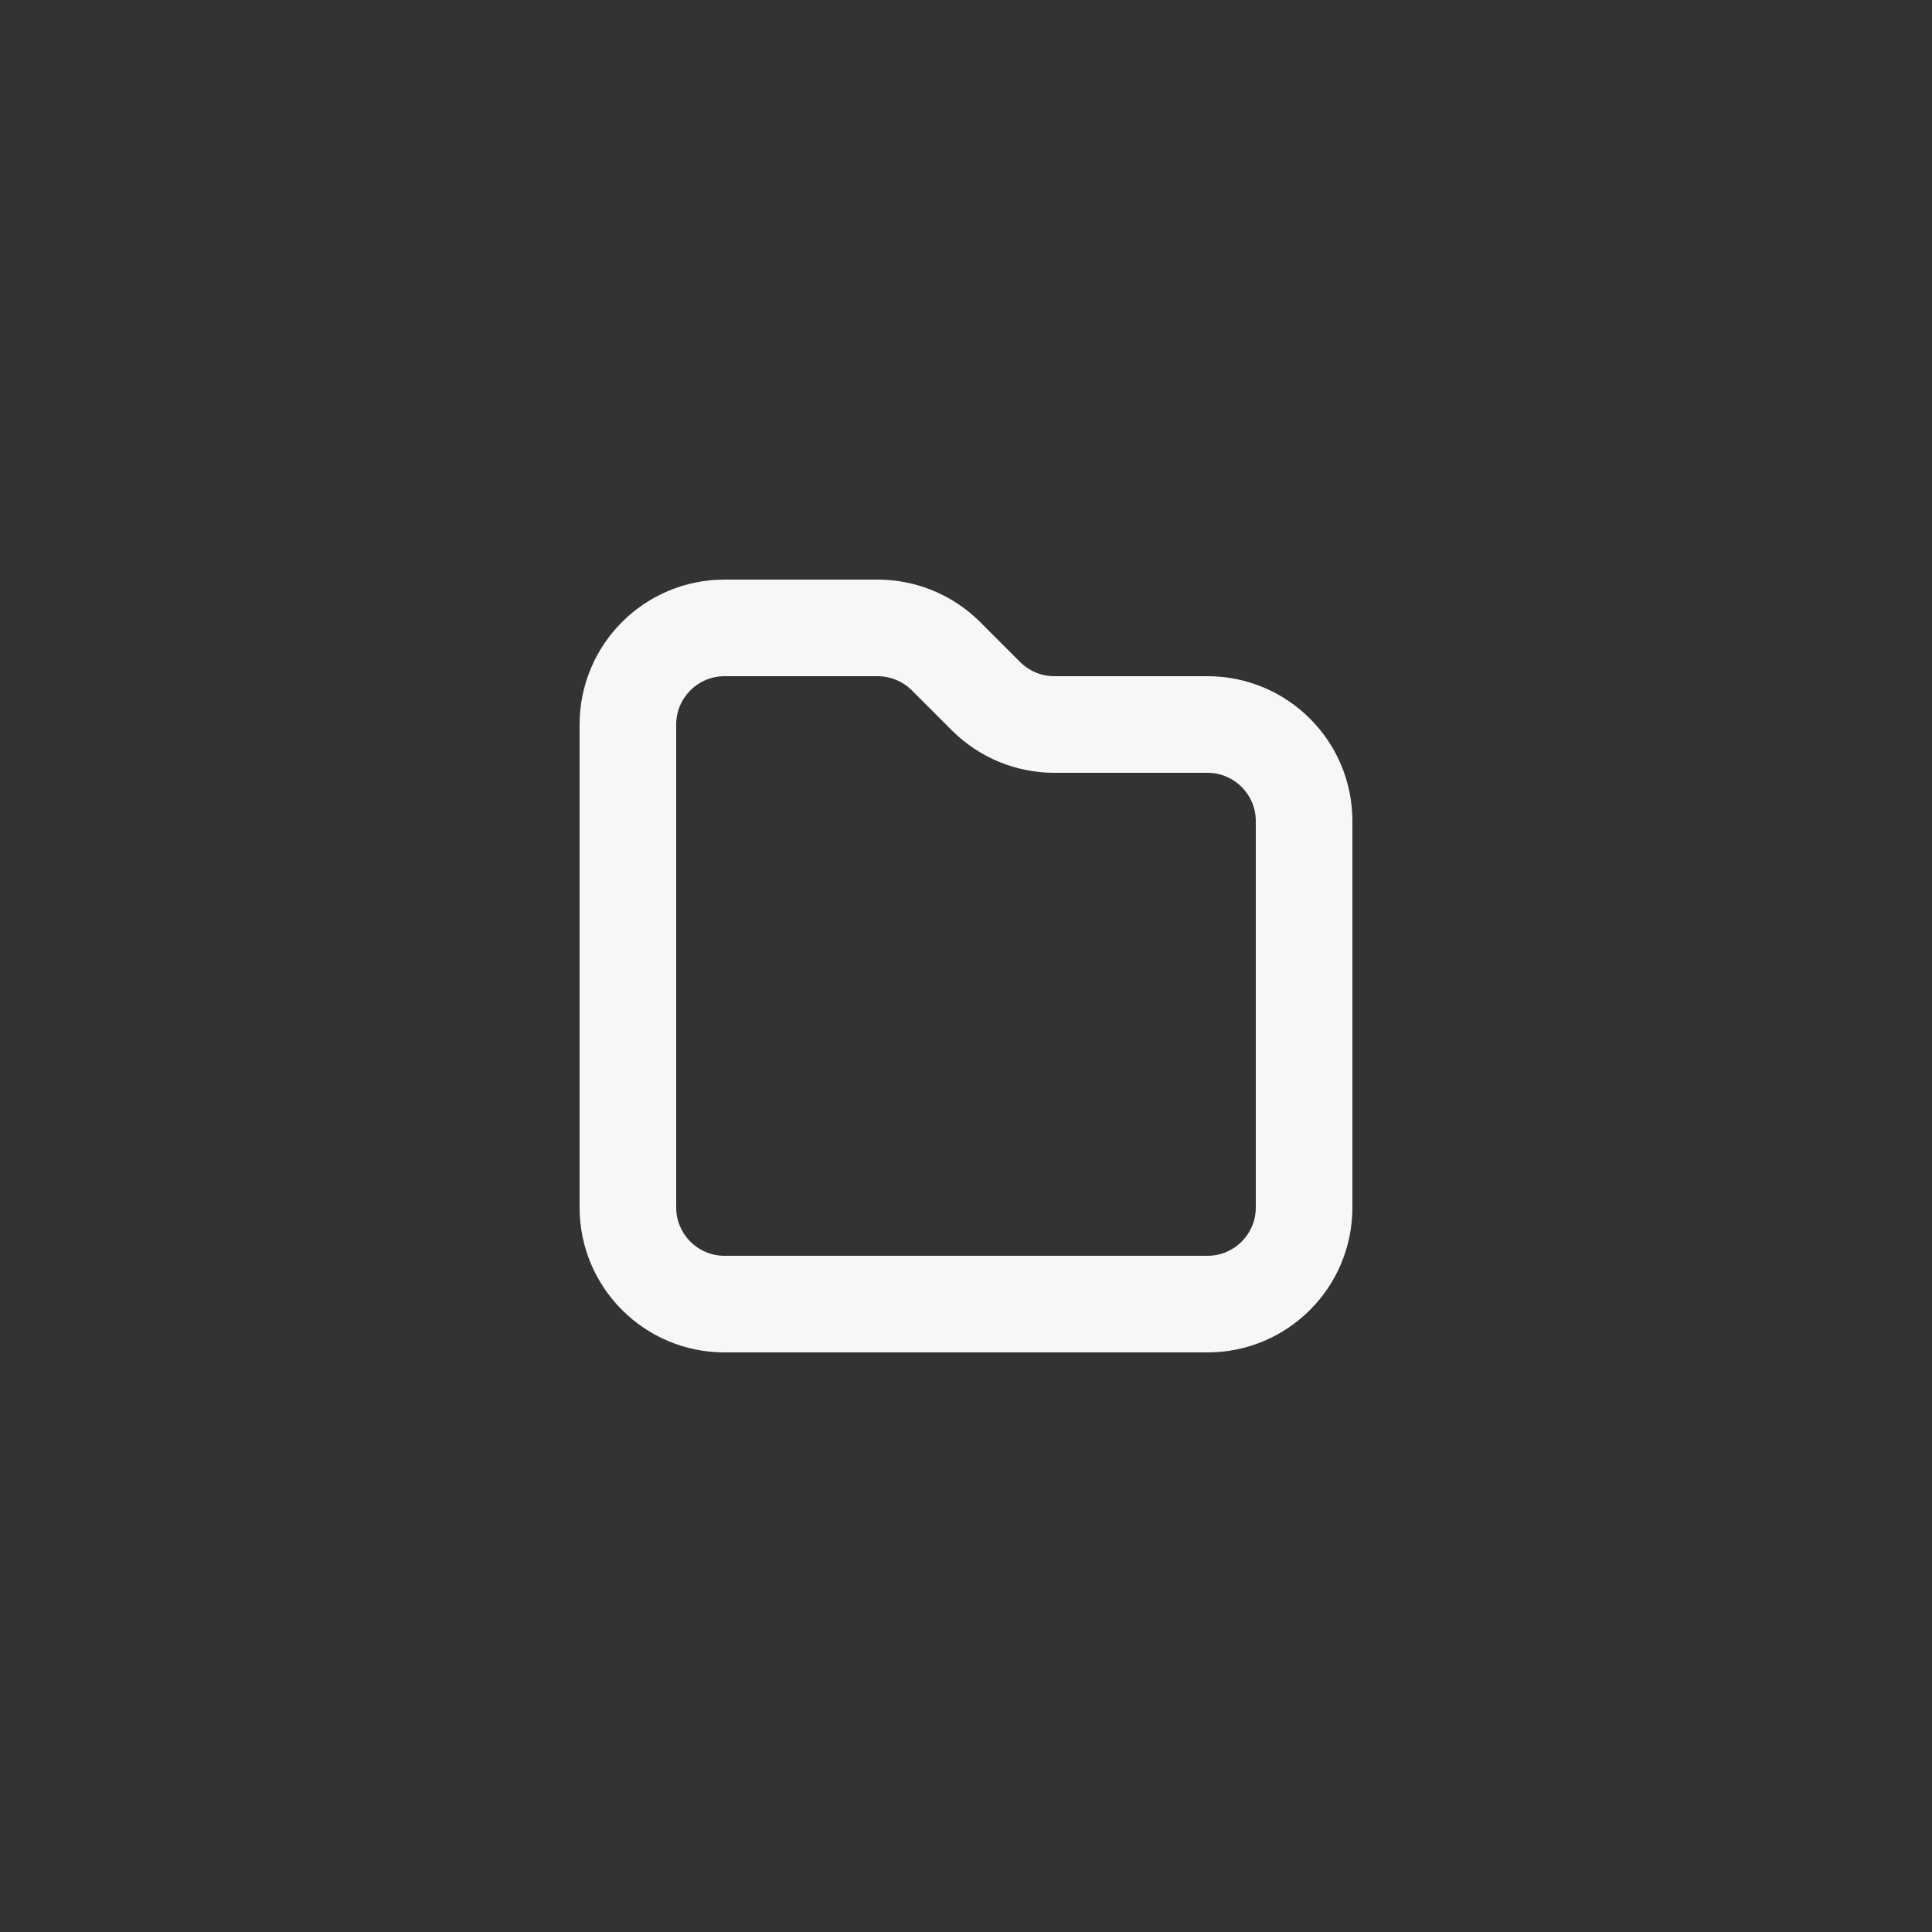 <svg width="40" height="40" viewBox="0 0 40 40" fill="none" xmlns="http://www.w3.org/2000/svg">
<rect x="0" y="0" width="40" height="40" fill="#333333" stroke="none"/>
<path fill-rule="evenodd" clip-rule="evenodd" d="M20.293 12.879C19.73 12.316 18.967 12 18.172 12H15C13.343 12 12 13.343 12 15V25C12 26.657 13.343 28 15 28H25C26.657 28 28 26.657 28 25V17C28 15.343 26.657 14 25 14H21.828C21.563 14 21.309 13.895 21.121 13.707L20.293 12.879ZM18.172 14C18.437 14 18.691 14.105 18.879 14.293L19.707 15.121C20.27 15.684 21.033 16 21.828 16H25C25.552 16 26 16.448 26 17V25C26 25.552 25.552 26 25 26H15C14.448 26 14 25.552 14 25V15C14 14.448 14.448 14 15 14H18.172Z" fill="#F7F7F7"/>
</svg>
